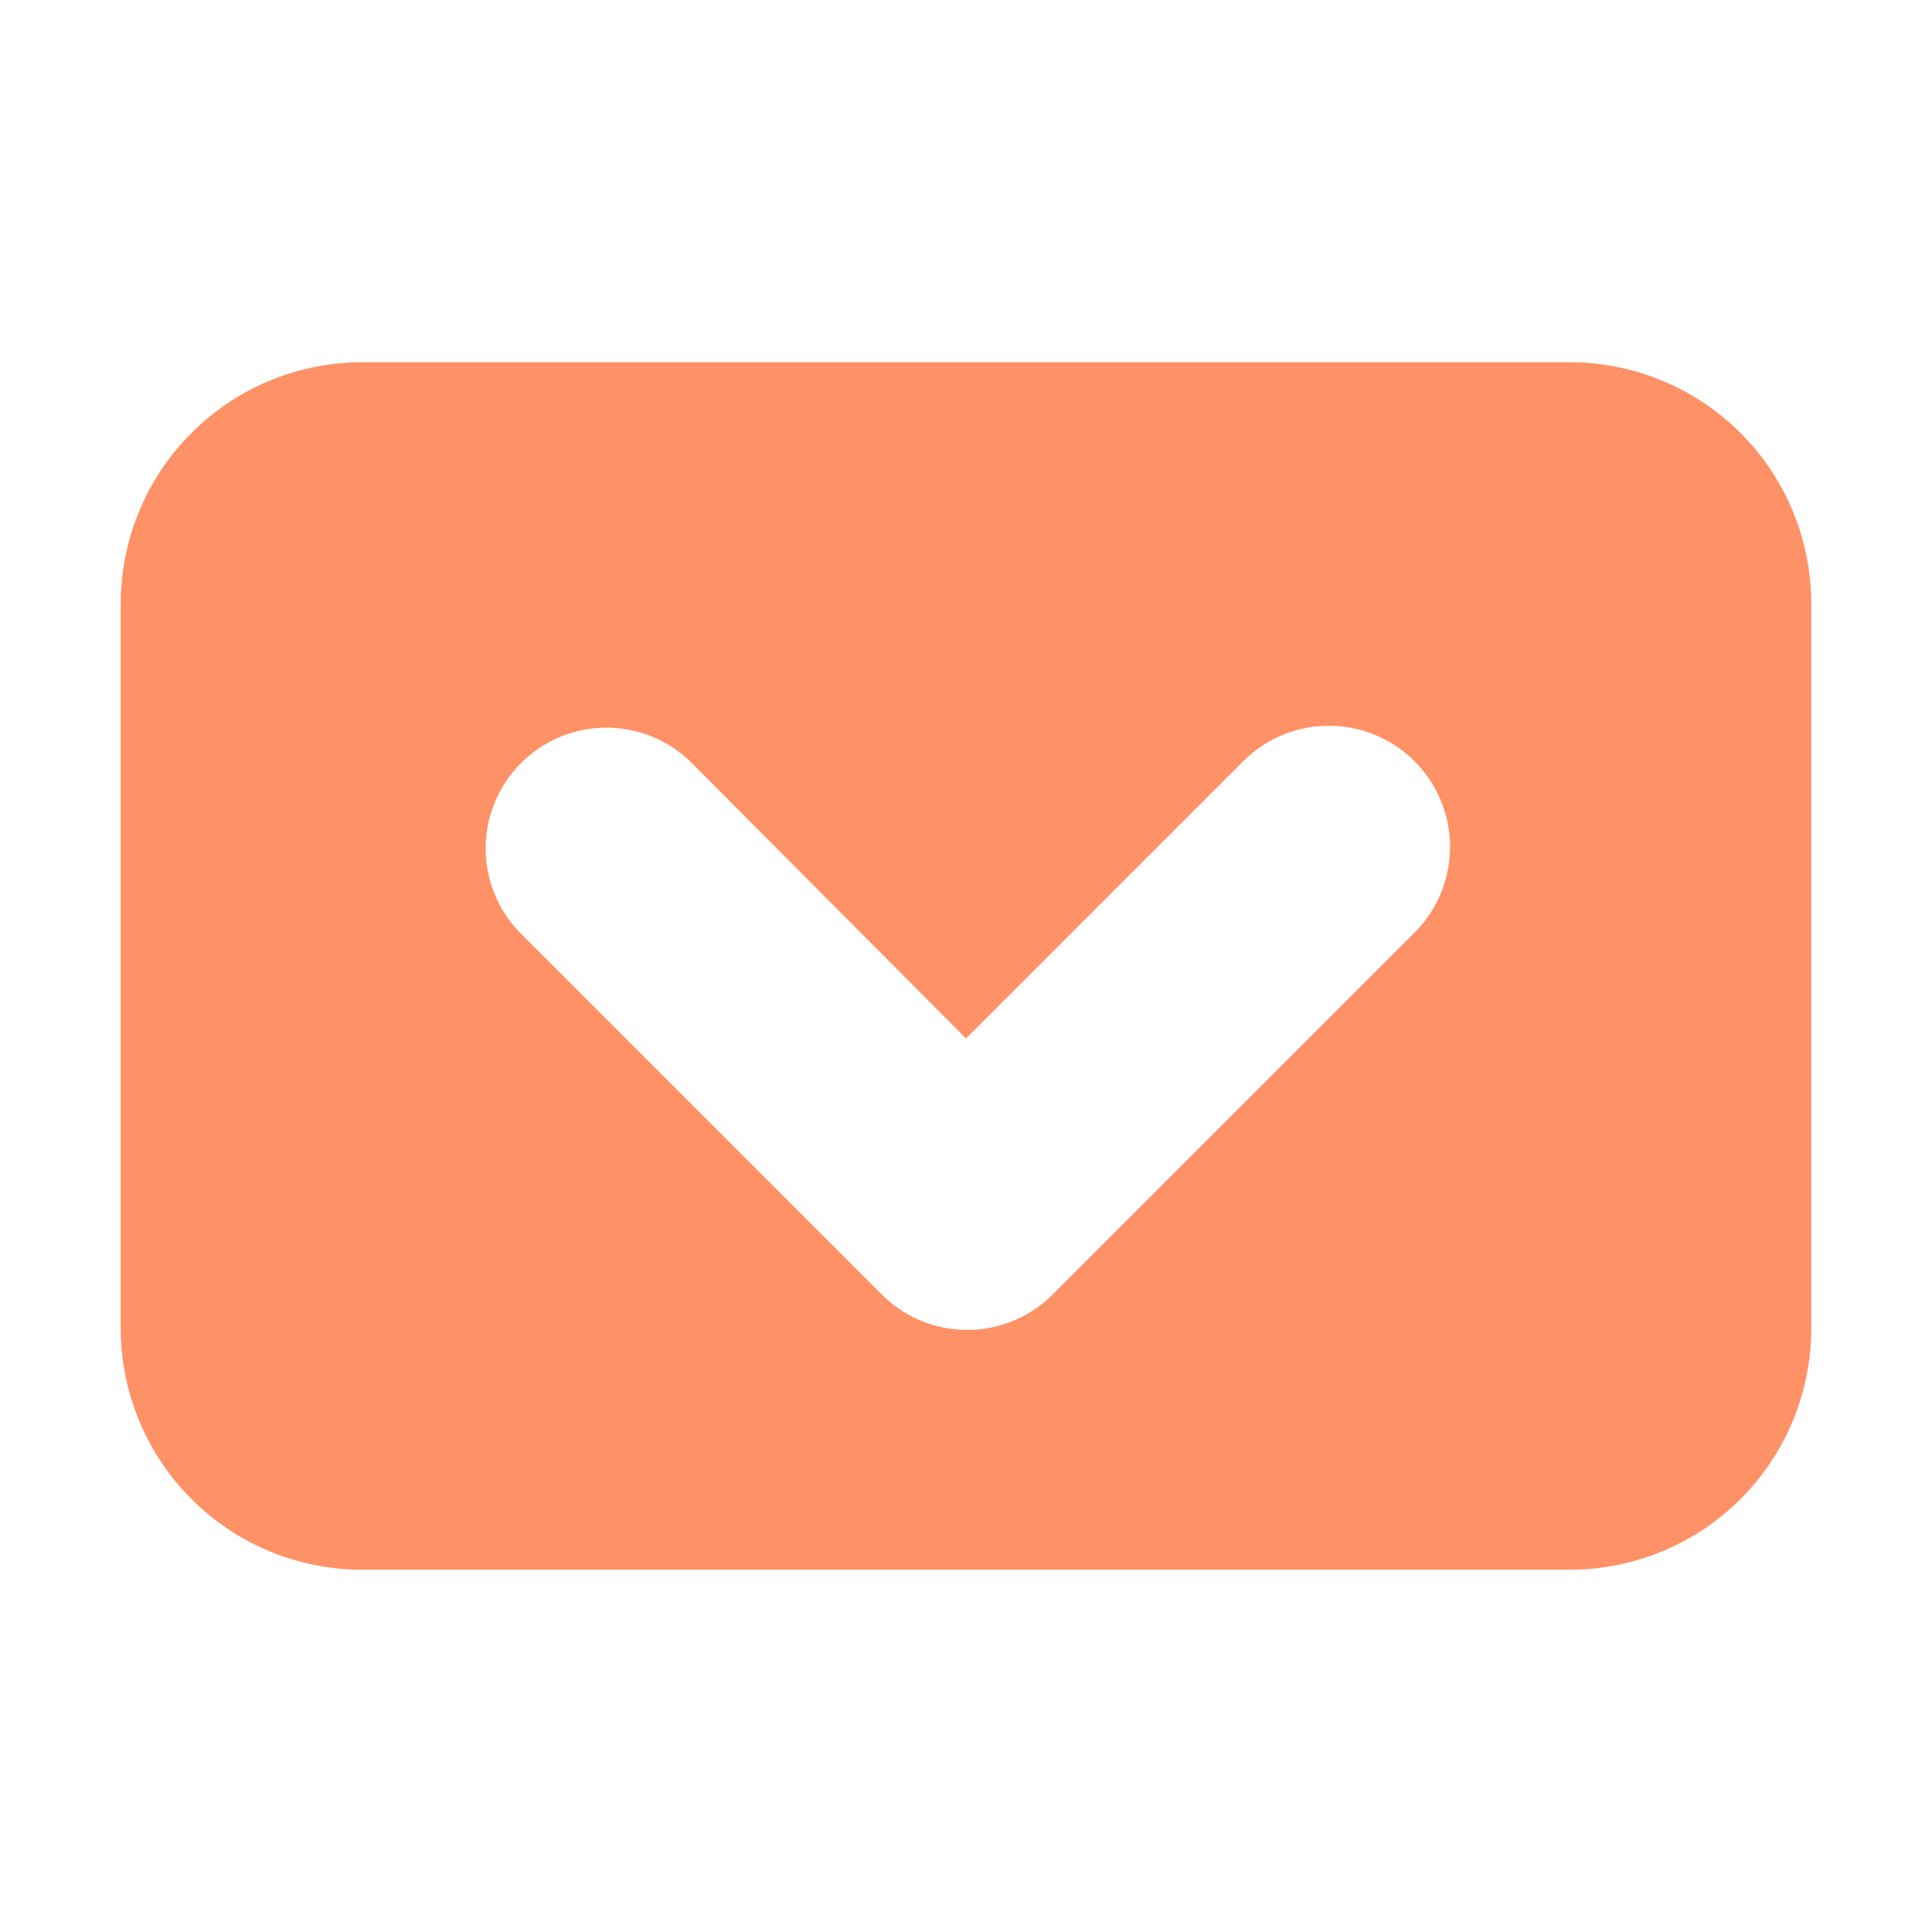 <?xml version="1.0" encoding="UTF-8" standalone="no"?>
<!-- Created with Inkscape (http://www.inkscape.org/) -->

<svg
   width="16"
   height="16"
   viewBox="0 0 16 16"
   version="1.1"
   id="svg1"
   xml:space="preserve"
   xmlns="http://www.w3.org/2000/svg"
   xmlns:svg="http://www.w3.org/2000/svg"><defs
     id="defs1" /><g
     id="layer1"
     style="display:inline"
     transform="translate(-16.938,-17.678)"><path
       fill="#8eef97"
       d="m 19.938,20.678 a 2,2 0 0 0 -2,2 v 6 a 2,2 0 0 0 2,2 h 10 a 2,2 0 0 0 2,-2 v -6 a 2,2 0 0 0 -2,-2 z m 7.293,3.307 a 1.003,1.003 0 0 1 1.424,1.414 l -3,3 a 1,1 0 0 1 -1.414,0 l -3,-3 a 1,1 0 0 1 1.414,-1.414 l 2.283,2.293 z"
       id="path1-2"
       style="display:inline;fill:#ff9166;fill-opacity:1" /></g></svg>
